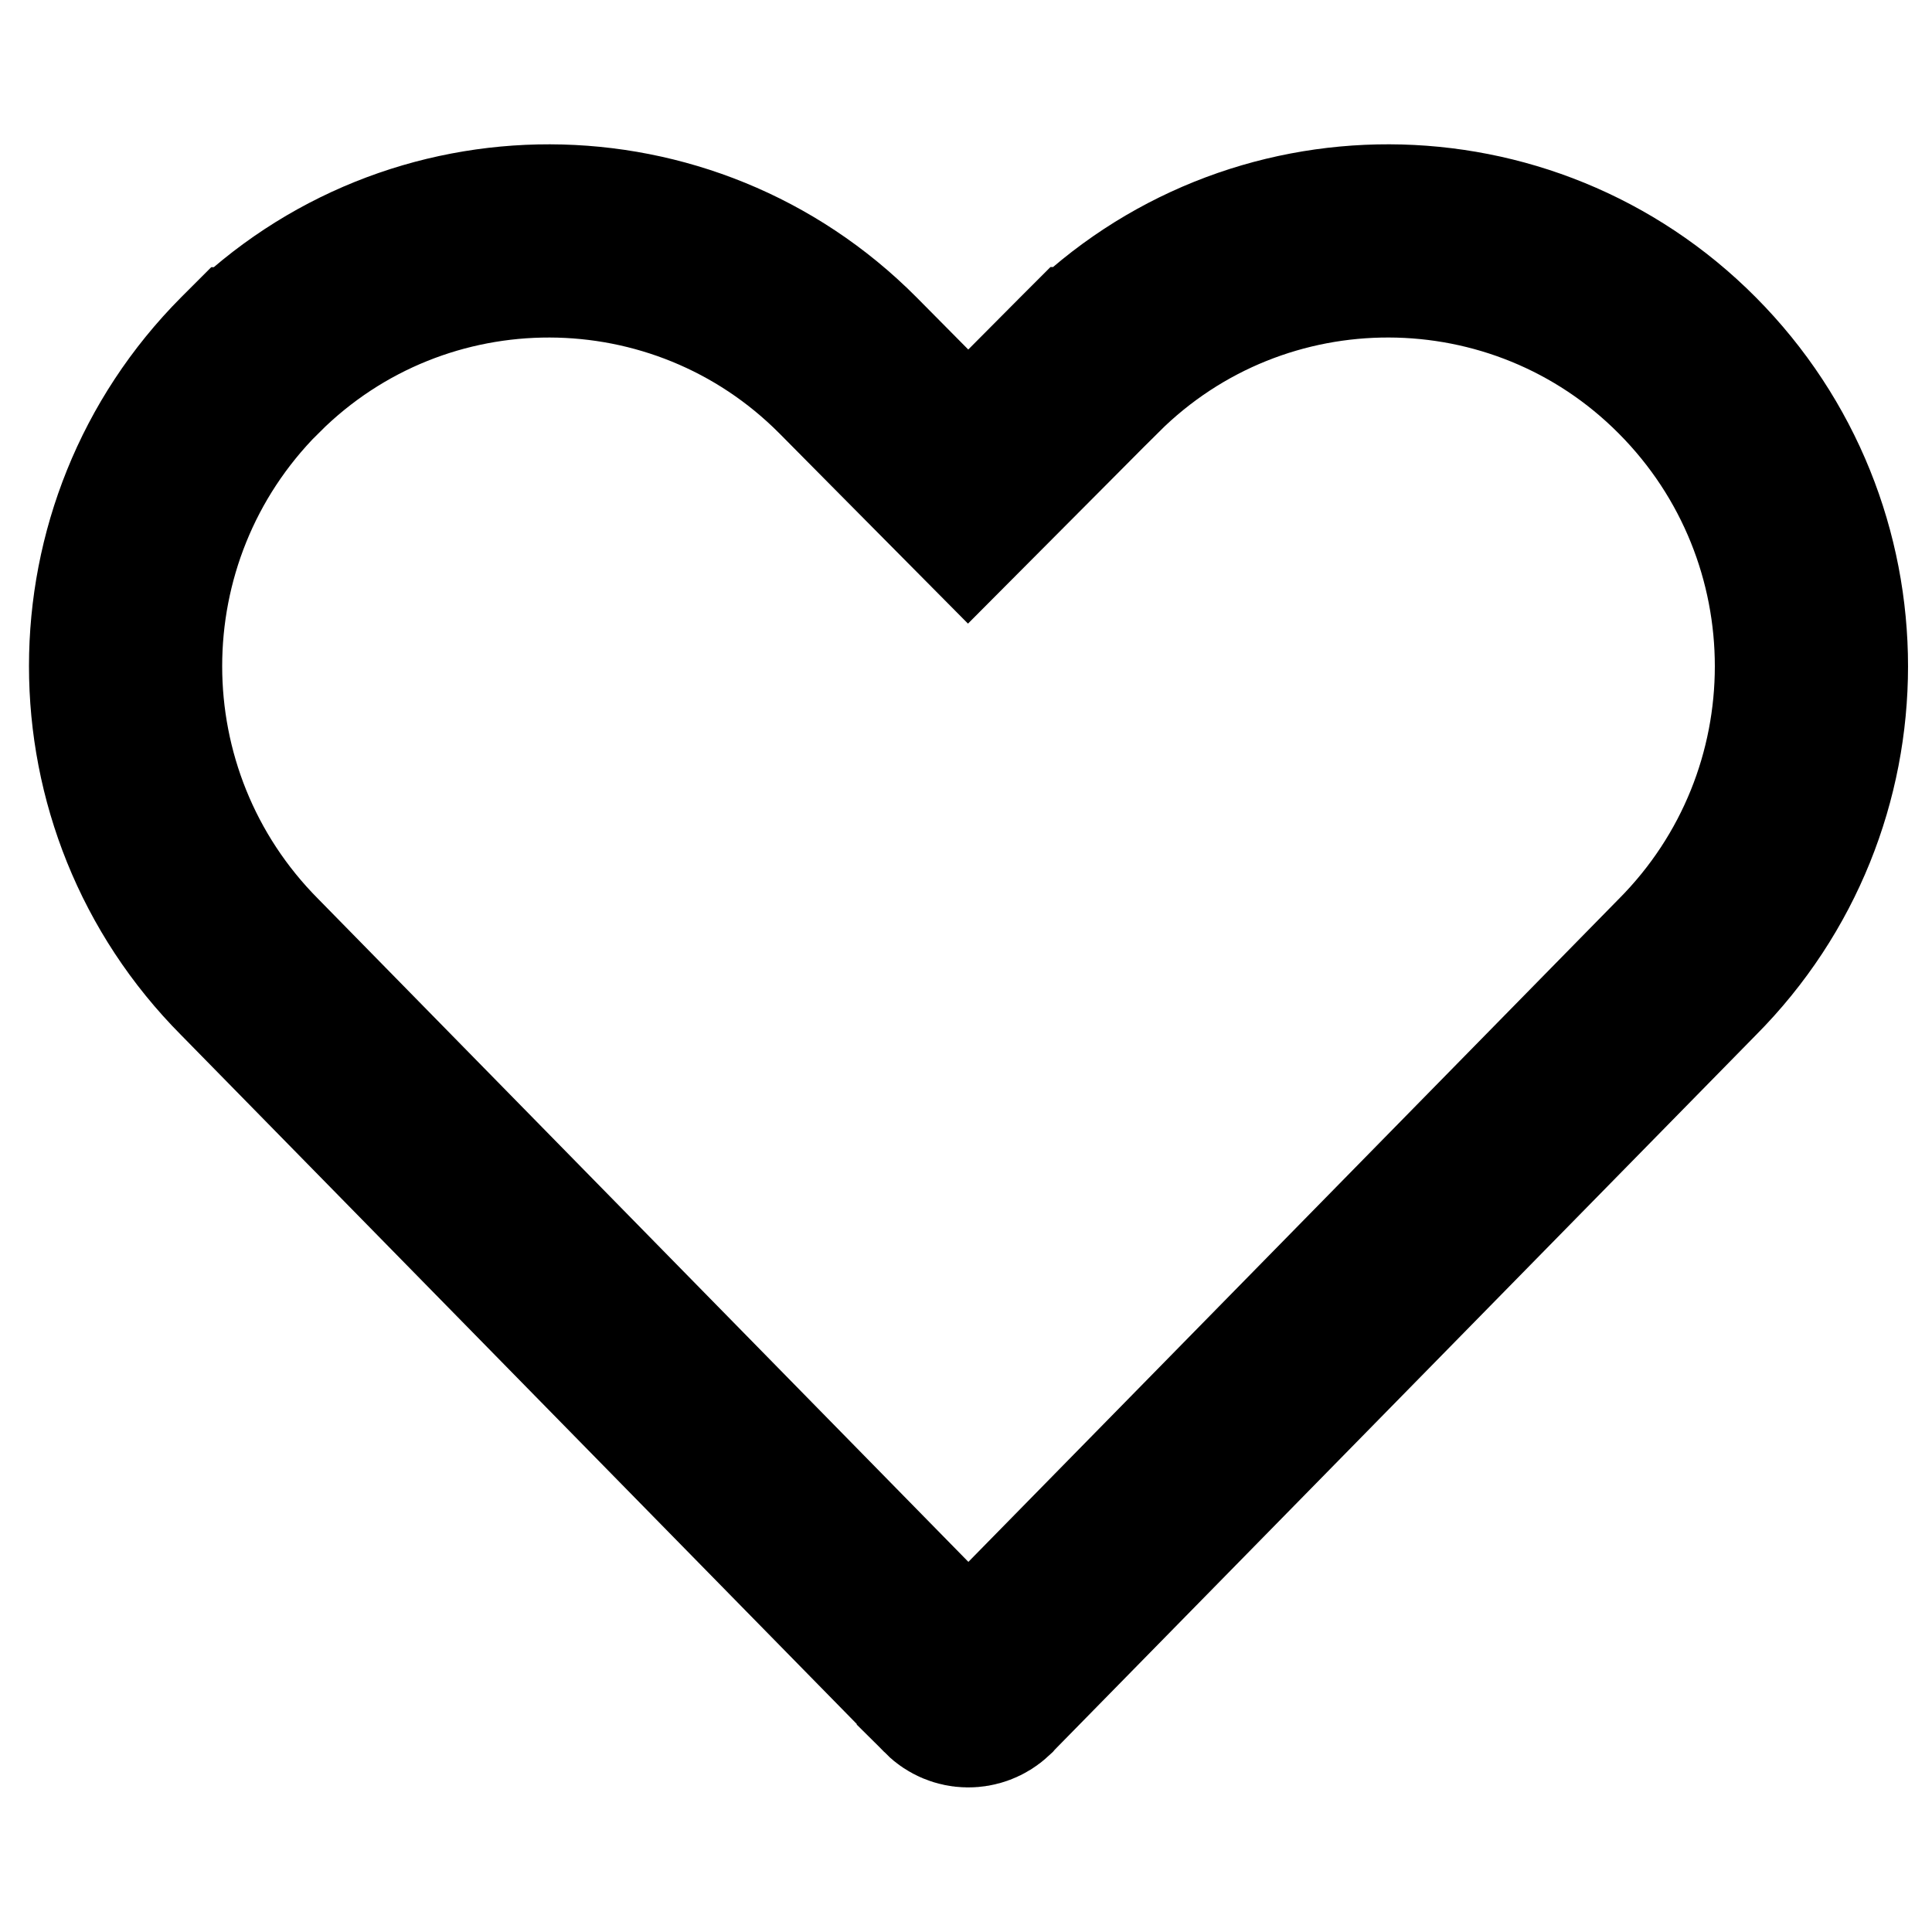 <svg width="20" height="20" viewBox="0 0 20 20" fill="none" xmlns="http://www.w3.org/2000/svg">
<path d="M10.182 17.436L10.176 17.443C10.088 17.525 9.953 17.523 9.869 17.439C9.869 17.438 9.869 17.438 9.869 17.438L2.591 10.017L2.591 10.017L2.586 10.012C0.871 8.288 0.872 5.503 2.585 3.782L2.601 3.766C2.601 3.766 2.602 3.766 2.602 3.766C4.31 2.064 7.076 2.071 8.777 3.781C8.777 3.781 8.777 3.781 8.778 3.782L9.313 4.322L10.022 5.037L10.732 4.324L11.267 3.786L11.269 3.784L11.289 3.764C11.289 3.764 11.29 3.764 11.29 3.764C12.998 2.064 15.765 2.071 17.466 3.782L17.466 3.782C19.181 5.506 19.18 8.29 17.466 10.012L17.466 10.012L17.461 10.017L10.182 17.436Z" stroke="currentColor" stroke-width="2"/>
</svg>

